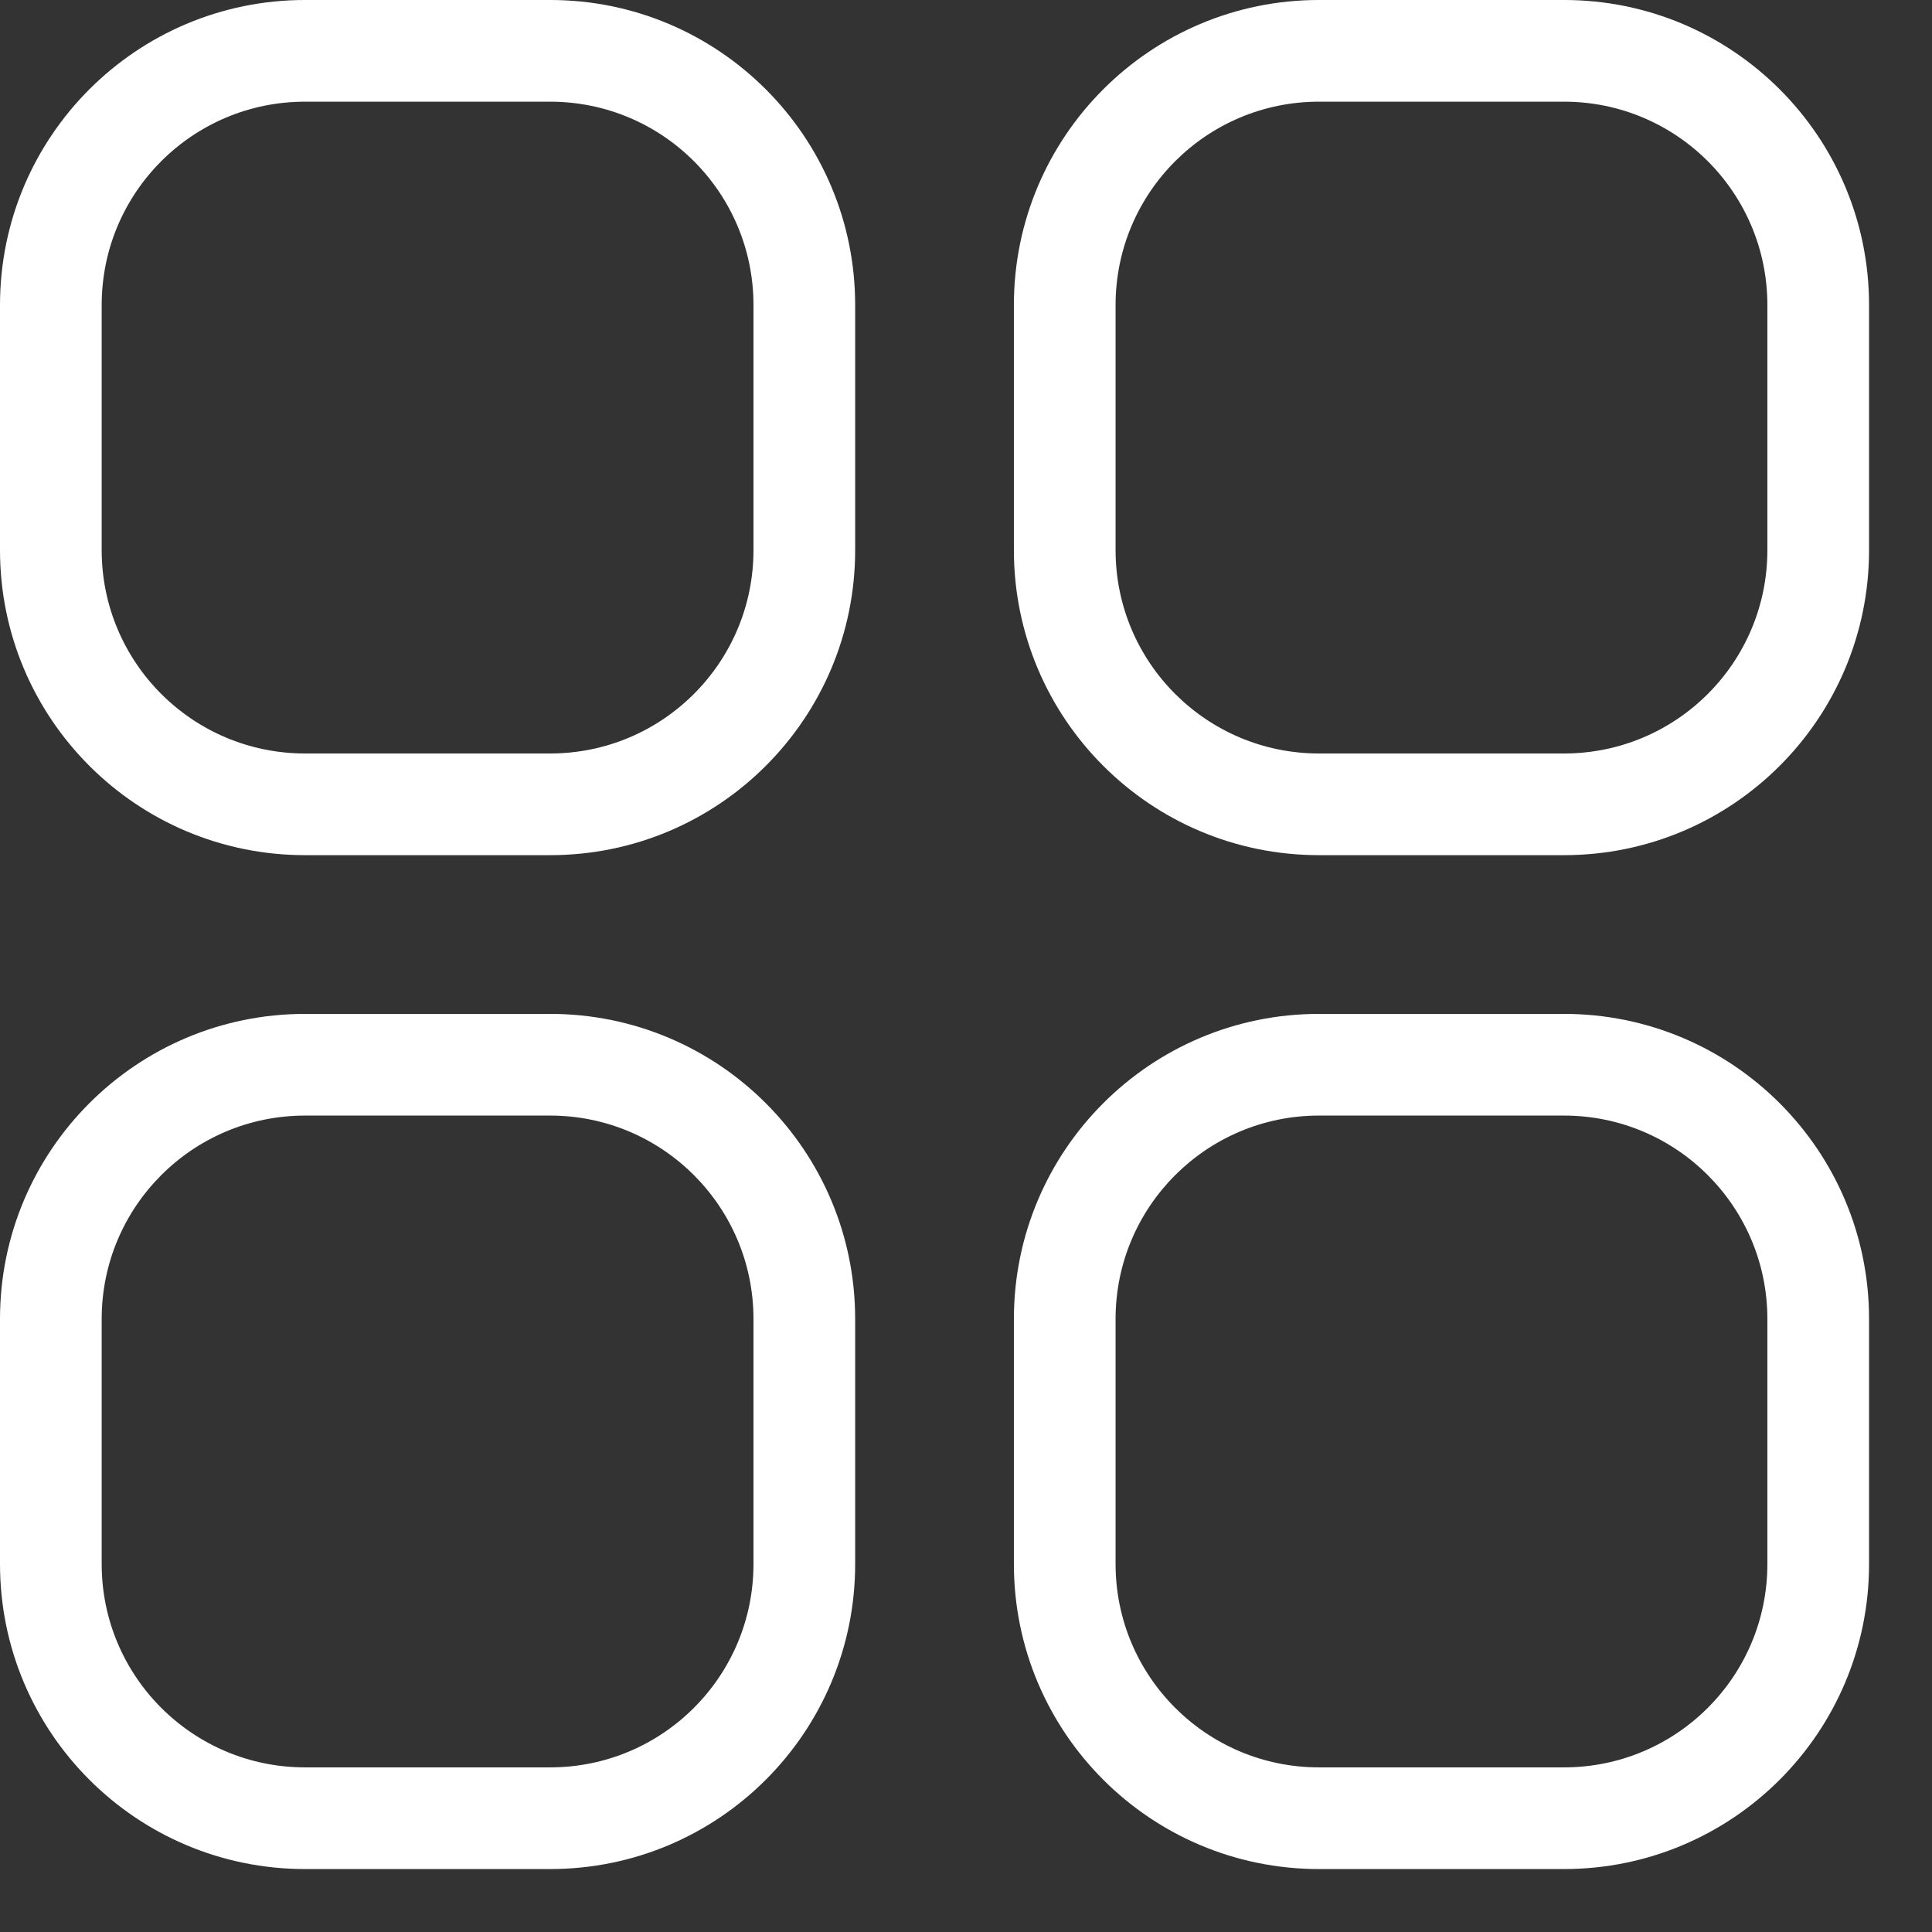 <svg width="19" height="19" viewBox="0 0 19 19" fill="none" xmlns="http://www.w3.org/2000/svg">
<rect x="0" y="0" width="19" height="19" fill="#333333" stroke="none"/>
<path fill-rule="evenodd" clip-rule="evenodd" d="M5.41 -9.15527e-05H3C1.343 -9.15527e-05 0 1.343 0 3V5.41C0 7.067 1.343 8.41 3 8.41H5.41C7.067 8.41 8.41 7.067 8.41 5.41V3C8.41 1.343 7.067 -9.15527e-05 5.41 -9.15527e-05ZM1 3C1 1.895 1.895 1 3 1H5.41C6.515 1 7.41 1.895 7.41 3V5.41C7.41 6.515 6.515 7.41 5.41 7.41H3C1.895 7.41 1 6.515 1 5.41V3ZM5.41 9.971H3C1.343 9.971 0 11.314 0 12.971V15.381C0 17.038 1.343 18.381 3 18.381H5.41C7.067 18.381 8.41 17.038 8.41 15.381V12.971C8.41 11.314 7.067 9.971 5.41 9.971ZM1 12.971C1 11.867 1.895 10.971 3 10.971H5.41C6.515 10.971 7.41 11.867 7.41 12.971V15.381C7.41 16.486 6.515 17.381 5.41 17.381H3C1.895 17.381 1 16.486 1 15.381V12.971ZM12.971 -9.15527e-05H15.381C17.038 -9.15527e-05 18.381 1.343 18.381 3V5.41C18.381 7.067 17.038 8.41 15.381 8.41H12.971C11.314 8.41 9.971 7.067 9.971 5.41V3C9.971 1.343 11.314 -9.15527e-05 12.971 -9.15527e-05ZM12.971 1C11.867 1 10.971 1.895 10.971 3V5.41C10.971 6.515 11.867 7.41 12.971 7.41H15.381C16.486 7.41 17.381 6.515 17.381 5.41V3C17.381 1.895 16.486 1 15.381 1H12.971ZM15.381 9.971H12.971C11.314 9.971 9.971 11.314 9.971 12.971V15.381C9.971 17.038 11.314 18.381 12.971 18.381H15.381C17.038 18.381 18.381 17.038 18.381 15.381V12.971C18.381 11.314 17.038 9.971 15.381 9.971ZM10.971 12.971C10.971 11.867 11.867 10.971 12.971 10.971H15.381C16.486 10.971 17.381 11.867 17.381 12.971V15.381C17.381 16.486 16.486 17.381 15.381 17.381H12.971C11.867 17.381 10.971 16.486 10.971 15.381V12.971Z" fill="white"/>
</svg>
